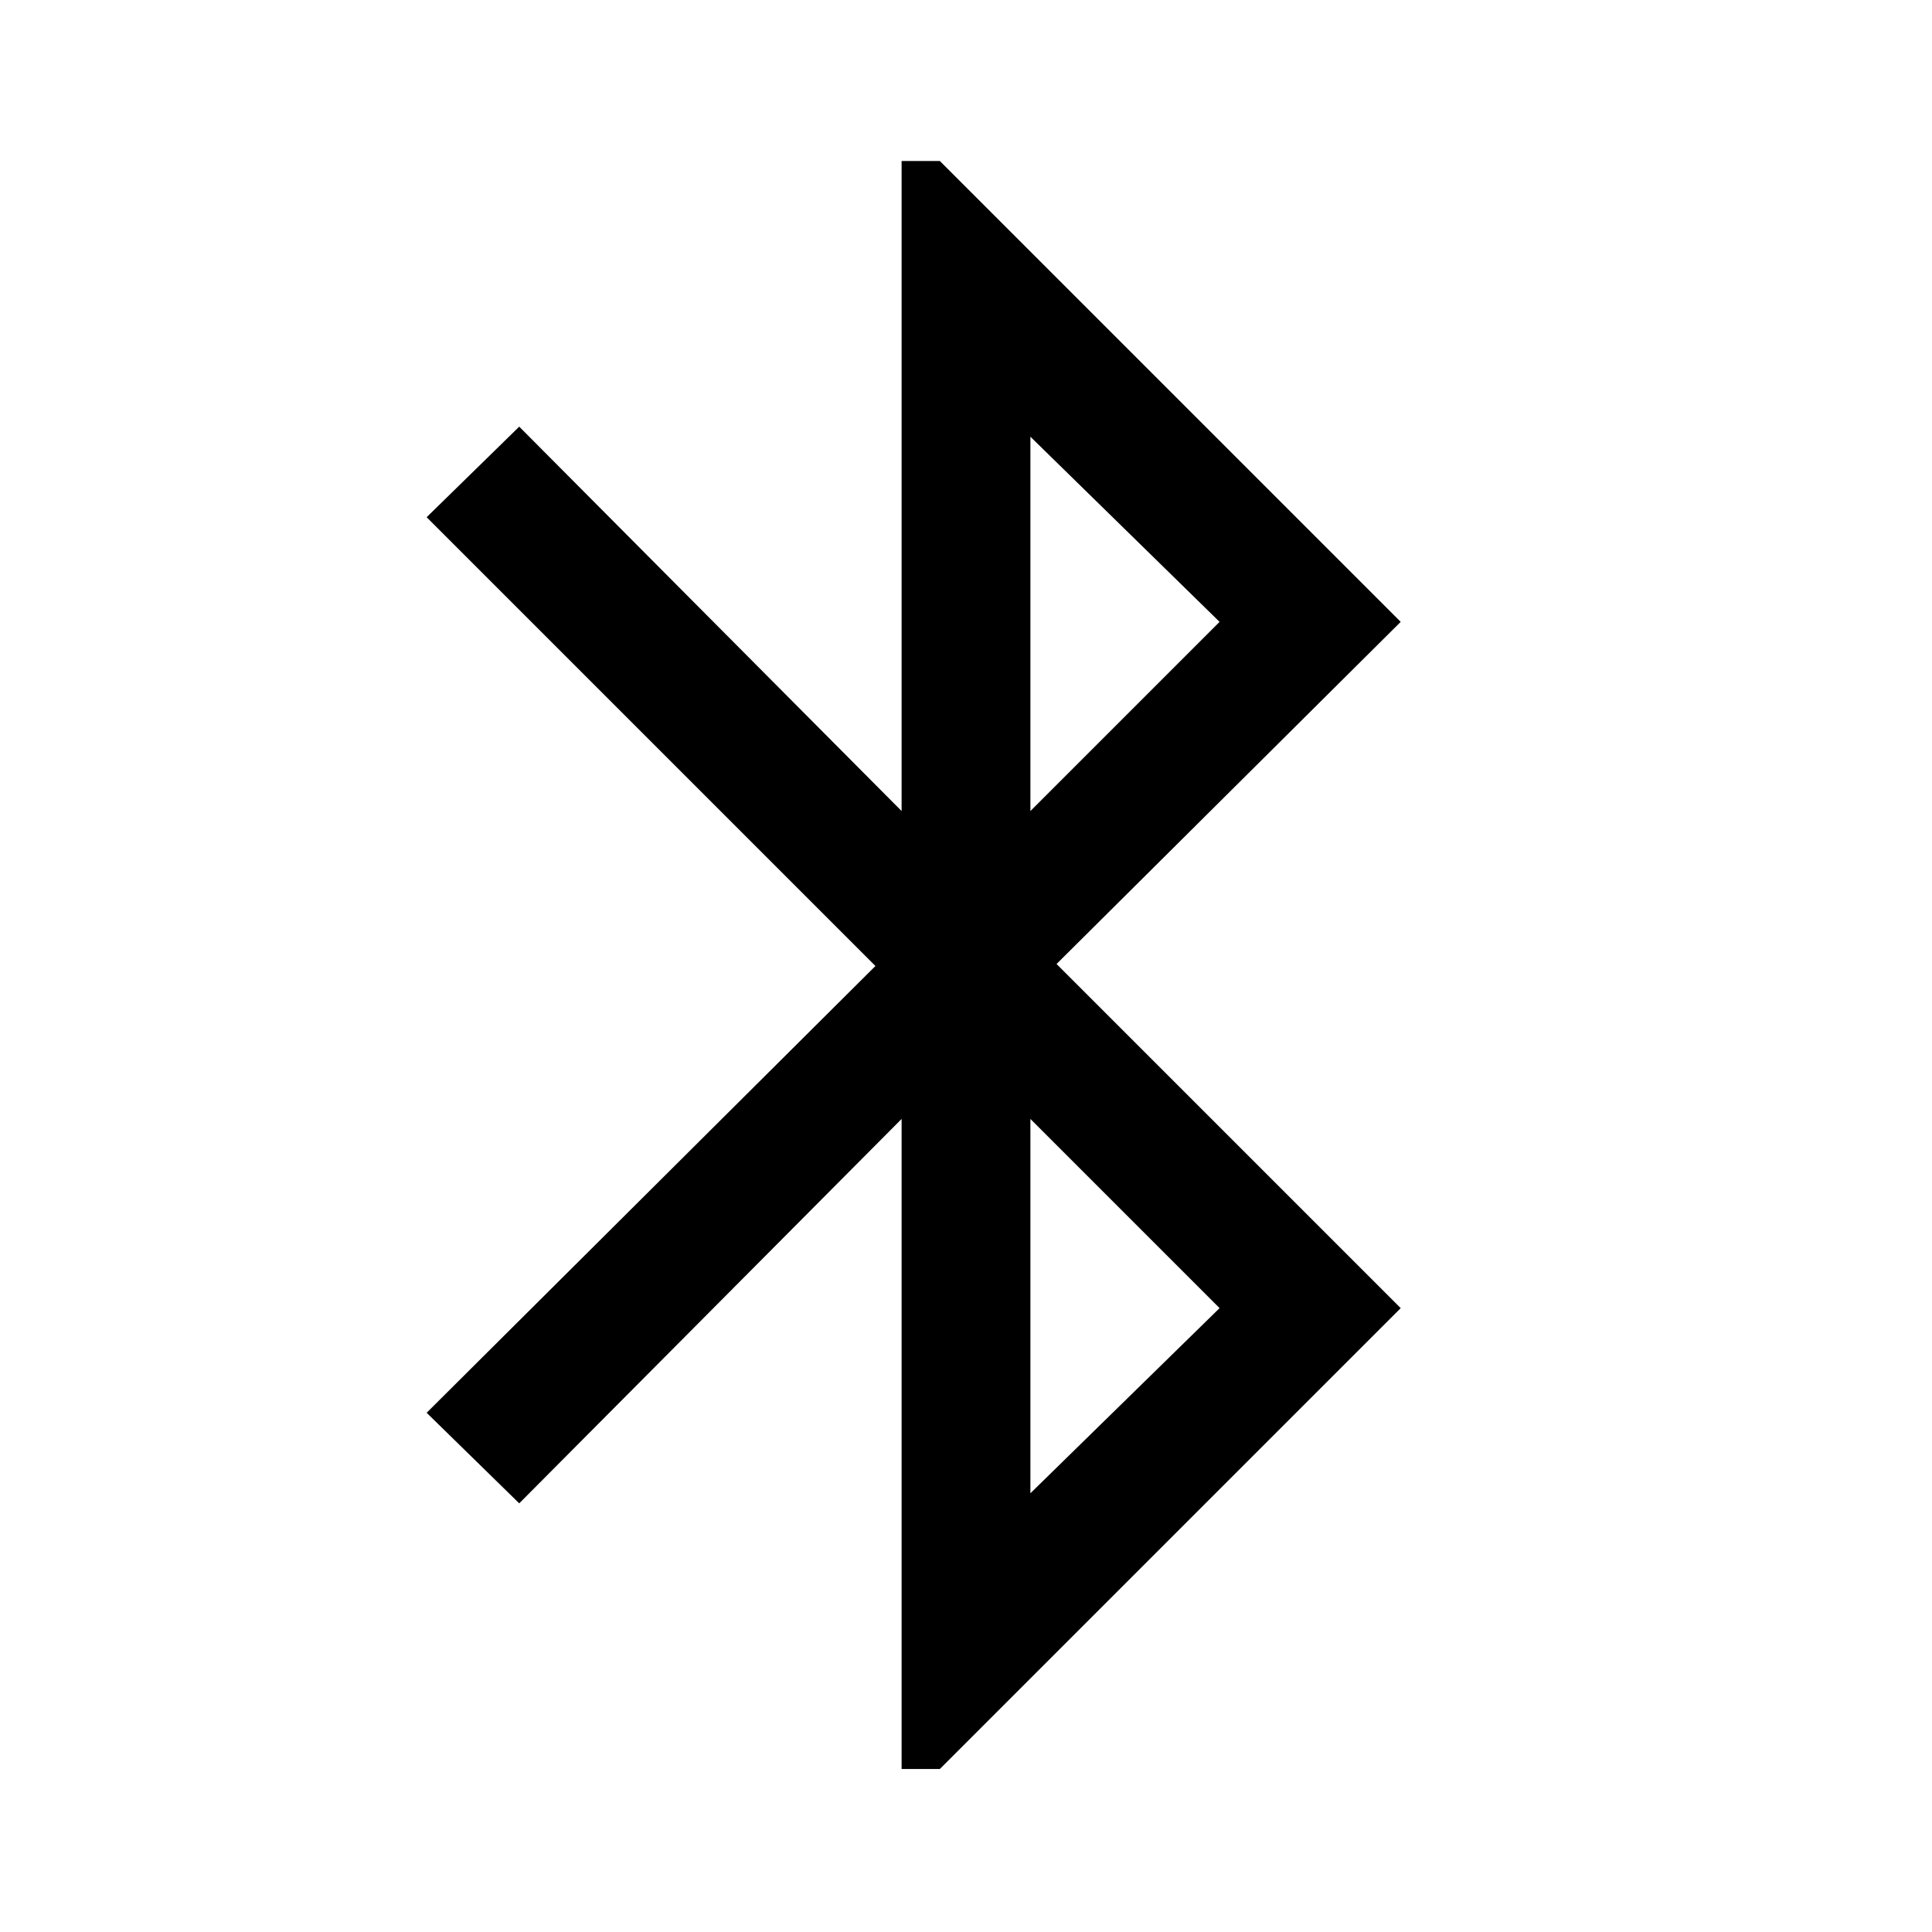 <svg xmlns="http://www.w3.org/2000/svg" height="48" width="48"><path d="M22.4 43.95V27.8L12.9 37.35L10.6 35.1L21.75 24L10.6 12.85L12.9 10.6L22.4 20.15V4H23.35L34.8 15.45L26.25 23.95L34.8 32.5L23.35 43.95ZM25.6 20.15 30.3 15.45 25.6 10.85ZM25.6 37.1 30.3 32.5 25.6 27.8Z"/></svg>